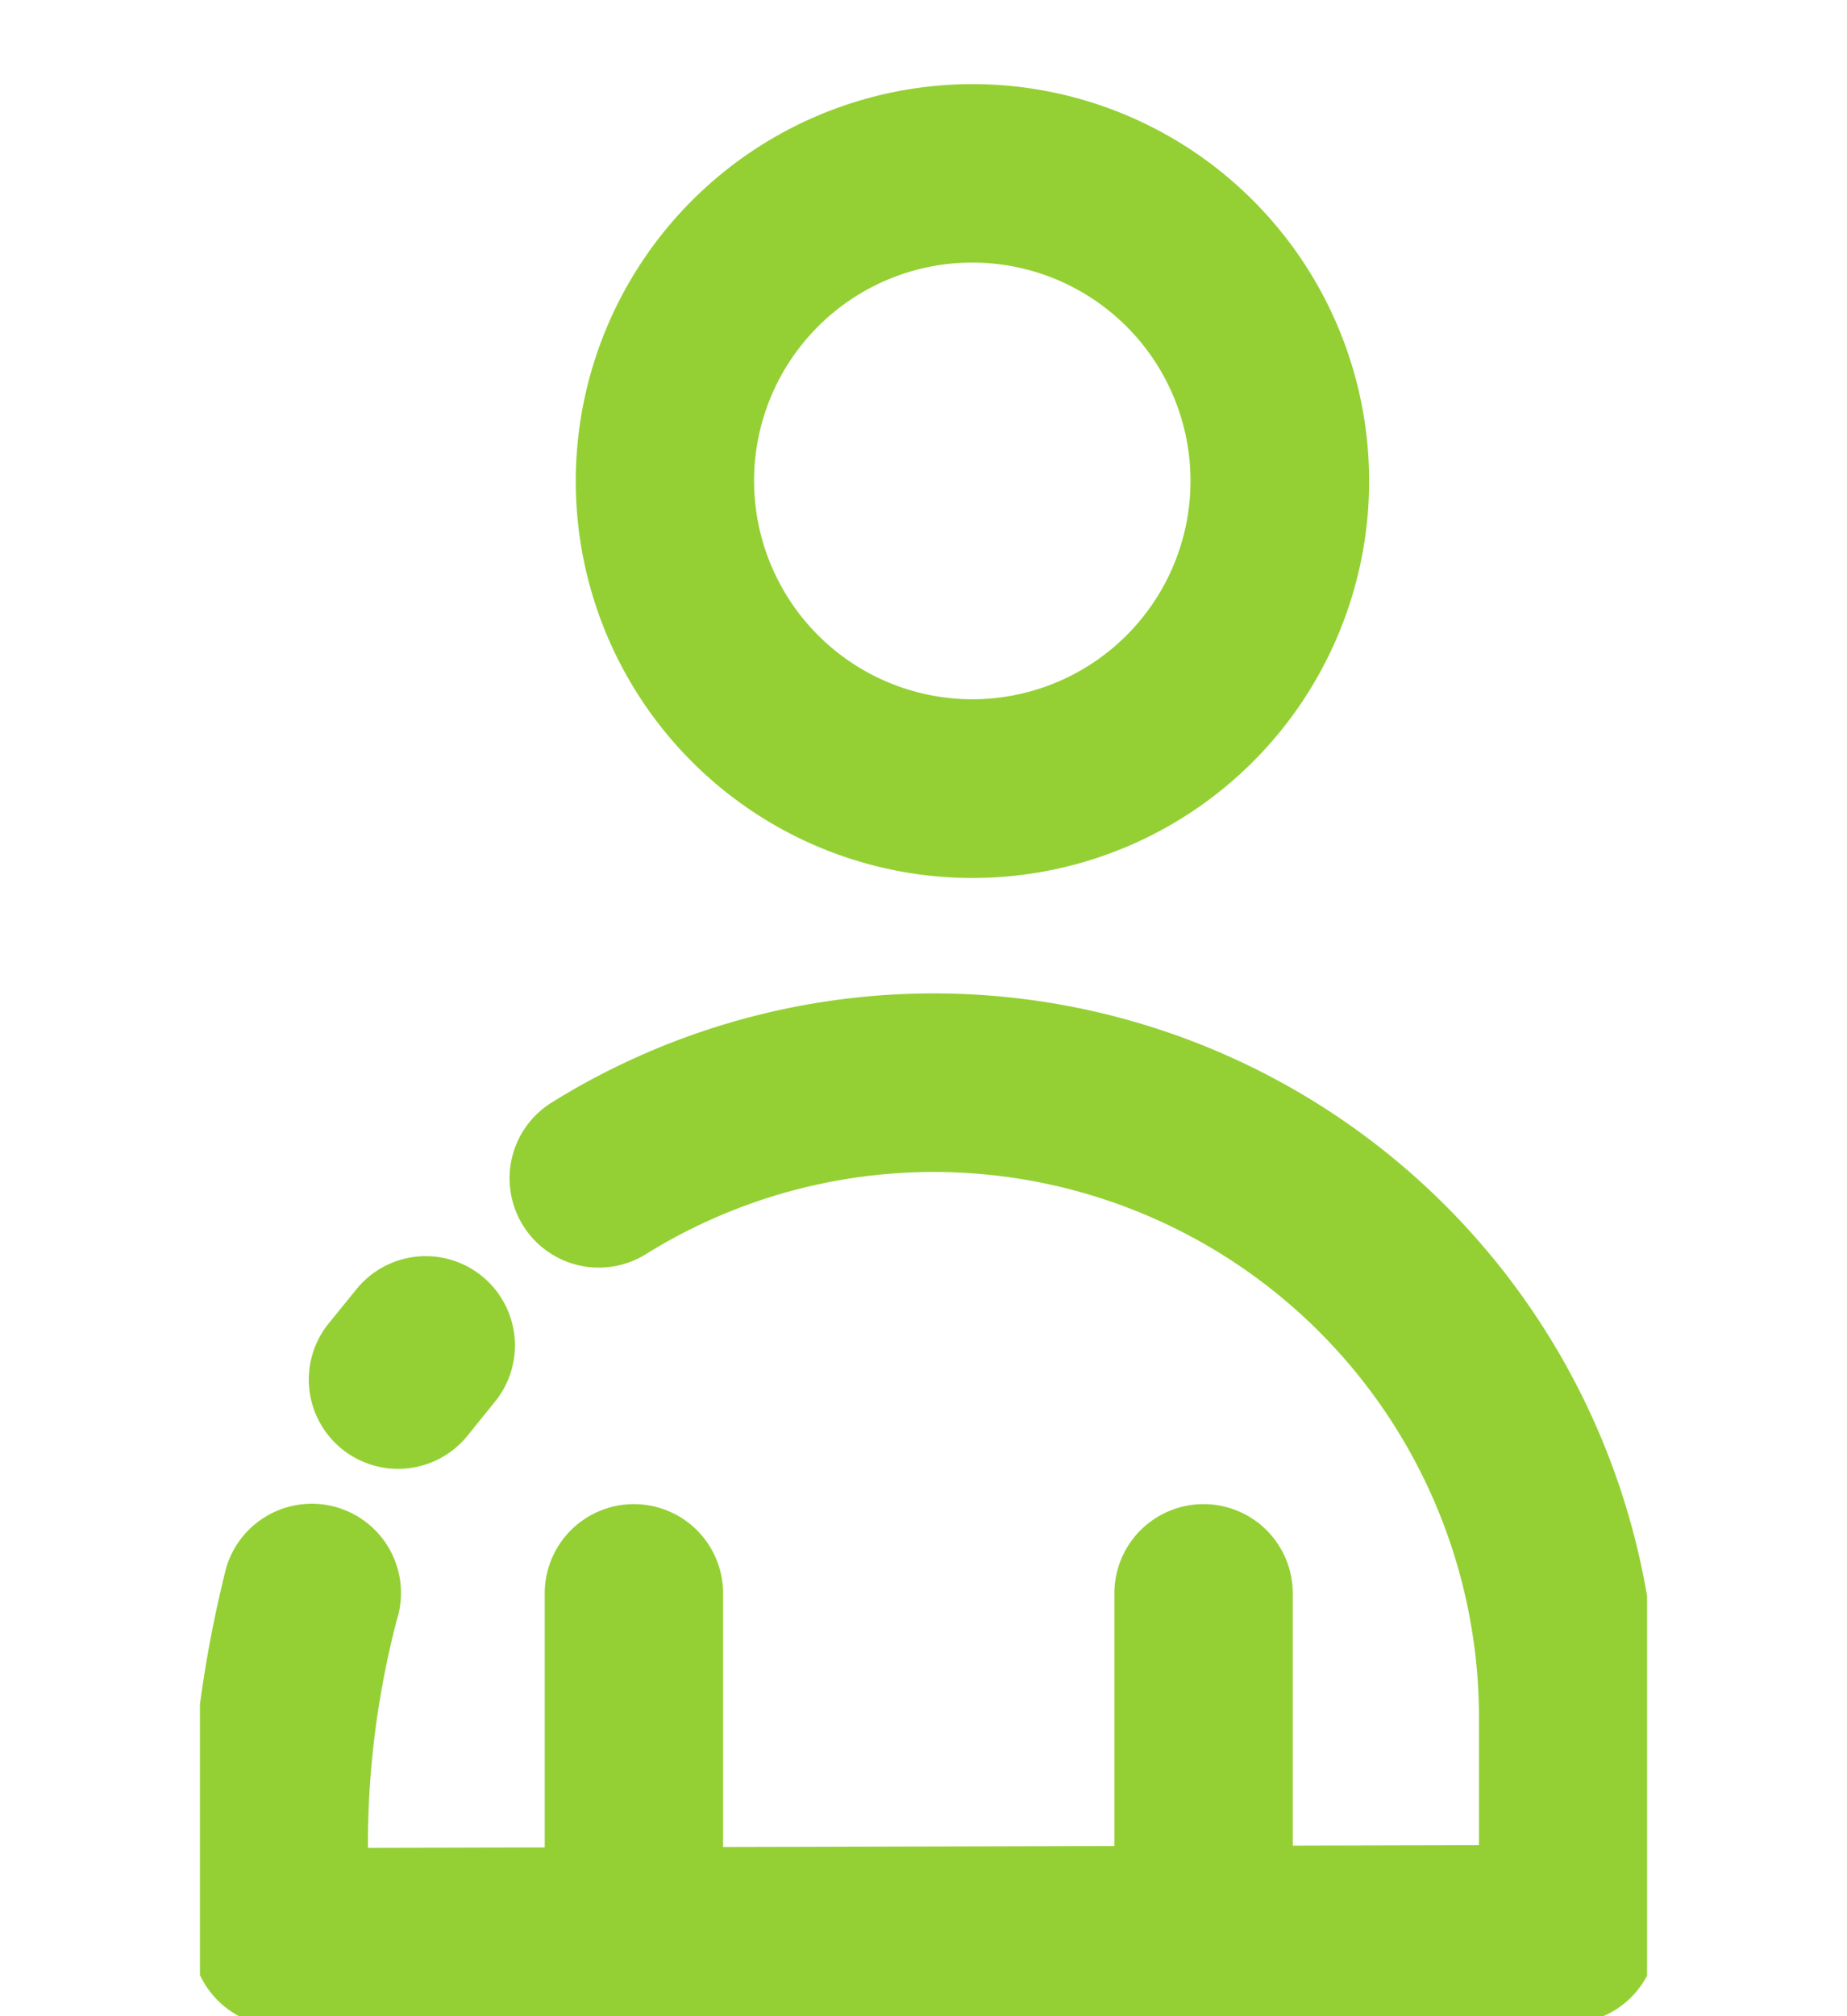 <svg xmlns="http://www.w3.org/2000/svg" xmlns:xlink="http://www.w3.org/1999/xlink" width="22" height="24" viewBox="0 0 45.965 64">
  <defs>
    <clipPath id="clip-path">
      <rect id="Rectangle_1439" data-name="Rectangle 1439" width="45.965" height="64" fill="#94d034"/>
    </clipPath>
  </defs>
  <g id="icon-user--green" transform="translate(0 0)">
    <g id="Group_2918" data-name="Group 2918" transform="translate(0 0)" clip-path="url(#clip-path)">
      <path id="Path_821" data-name="Path 821" d="M17.5,0A12.6,12.6,0,1,1,4.9,12.6,12.611,12.611,0,0,1,17.5,0Zm0,19.527A6.931,6.931,0,1,0,10.564,12.6,6.939,6.939,0,0,0,17.5,19.527Z" transform="translate(7.037 2.67)" fill="#94d034"/>
      <path id="Path_822" data-name="Path 822" d="M2.9,45.52A2.832,2.832,0,0,1,.074,42.892a38.5,38.5,0,0,1,1.088-11.92,2.833,2.833,0,1,1,5.423,1.64,28.205,28.205,0,0,0-.918,7.236l35.29-.086V35.71A17.32,17.32,0,0,0,14.5,21a2.833,2.833,0,1,1-3-4.809A22.985,22.985,0,0,1,46.622,35.71v6.877A2.833,2.833,0,0,1,43.8,45.42l-40.89.1Z" transform="translate(-0.331 18.808)" fill="#94d034"/>
      <path id="Line_72" data-name="Line 72" d="M1.831,5.78a2.833,2.833,0,0,1-2.2-4.617L.537.048a2.833,2.833,0,0,1,4.4,3.569l-.9,1.114A2.827,2.827,0,0,1,1.831,5.78Z" transform="translate(4.459 40.845)" fill="#94d034"/>
      <path id="Line_73" data-name="Line 73" d="M1.833,15.638A2.833,2.833,0,0,1-1,12.806V1.833a2.833,2.833,0,0,1,5.665,0V12.806A2.833,2.833,0,0,1,1.833,15.638Z" transform="translate(11.952 48.692)" fill="#94d034"/>
      <path id="Line_74" data-name="Line 74" d="M1.833,15.638A2.833,2.833,0,0,1-1,12.806V1.833a2.833,2.833,0,0,1,5.665,0V12.806A2.833,2.833,0,0,1,1.833,15.638Z" transform="translate(30.046 48.692)" fill="#94d034"/>
    </g>
  </g>
</svg>
